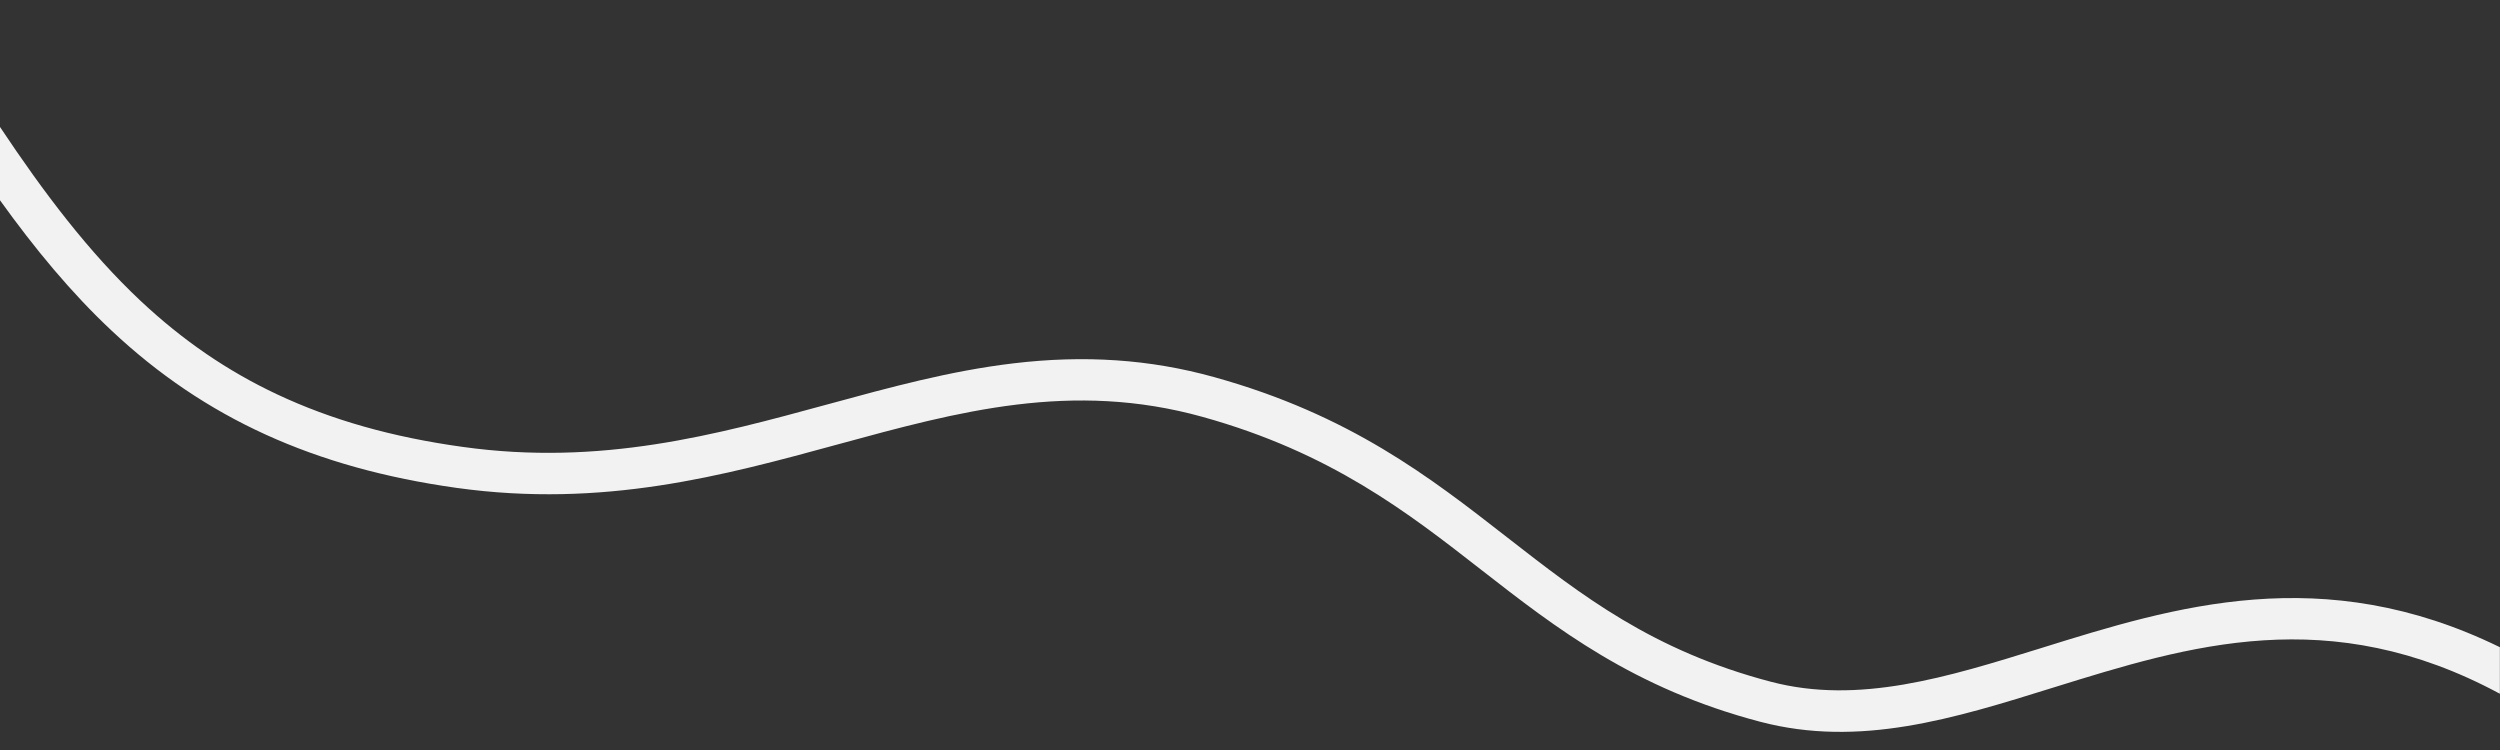 <?xml version="1.0" encoding="utf-8"?>
<!-- Generator: Adobe Illustrator 23.1.1, SVG Export Plug-In . SVG Version: 6.00 Build 0)  -->
<svg version="1.1" id="Layer_1" xmlns="http://www.w3.org/2000/svg" xmlns:xlink="http://www.w3.org/1999/xlink" x="0px" y="0px"
	 viewBox="0 0 1920 576" style="enable-background:new 0 0 1920 576;" xml:space="preserve">
<rect x="0" y="0" width="1920" height="576" fill="#333333" stroke="none"/>
<style type="text/css">
	.st0{fill:#F2F2F2;}
</style>
<path class="st0" d="M1920,497.1c-136.2-66.6-250-31.3-352.3,0.6c-72.1,22.4-140.2,43.6-207.6,25.9c-91-23.9-145.2-66.2-202.6-110.9
	c-59.3-46.2-120.7-94.1-225.1-123.1c-49.2-13.7-99.7-17.1-154.5-10.5c-48.4,5.8-94.1,18.3-142.5,31.5
	c-85.5,23.3-173.9,47.5-280.2,32.6c-54.1-7.5-100.6-20.7-142.3-40.3c-38.3-18-72.6-41.5-105-71.9C68.1,193.6,33.5,147.8,0,97.5v56.3
	c26.6,37,54.6,71,85.9,100.3c71.4,67,155.5,105.3,264.8,120.6c112.8,15.7,204.5-9.3,293.1-33.5c92.3-25.2,179.4-49,279.9-21
	c98.4,27.4,157.2,73.2,214,117.5c57.4,44.7,116.8,91,214.1,116.6c76.4,20.1,148.7-2.4,225.3-26.3c104.3-32.4,211.7-65.8,342.8,4.8
	V497.1z"/>
</svg>
